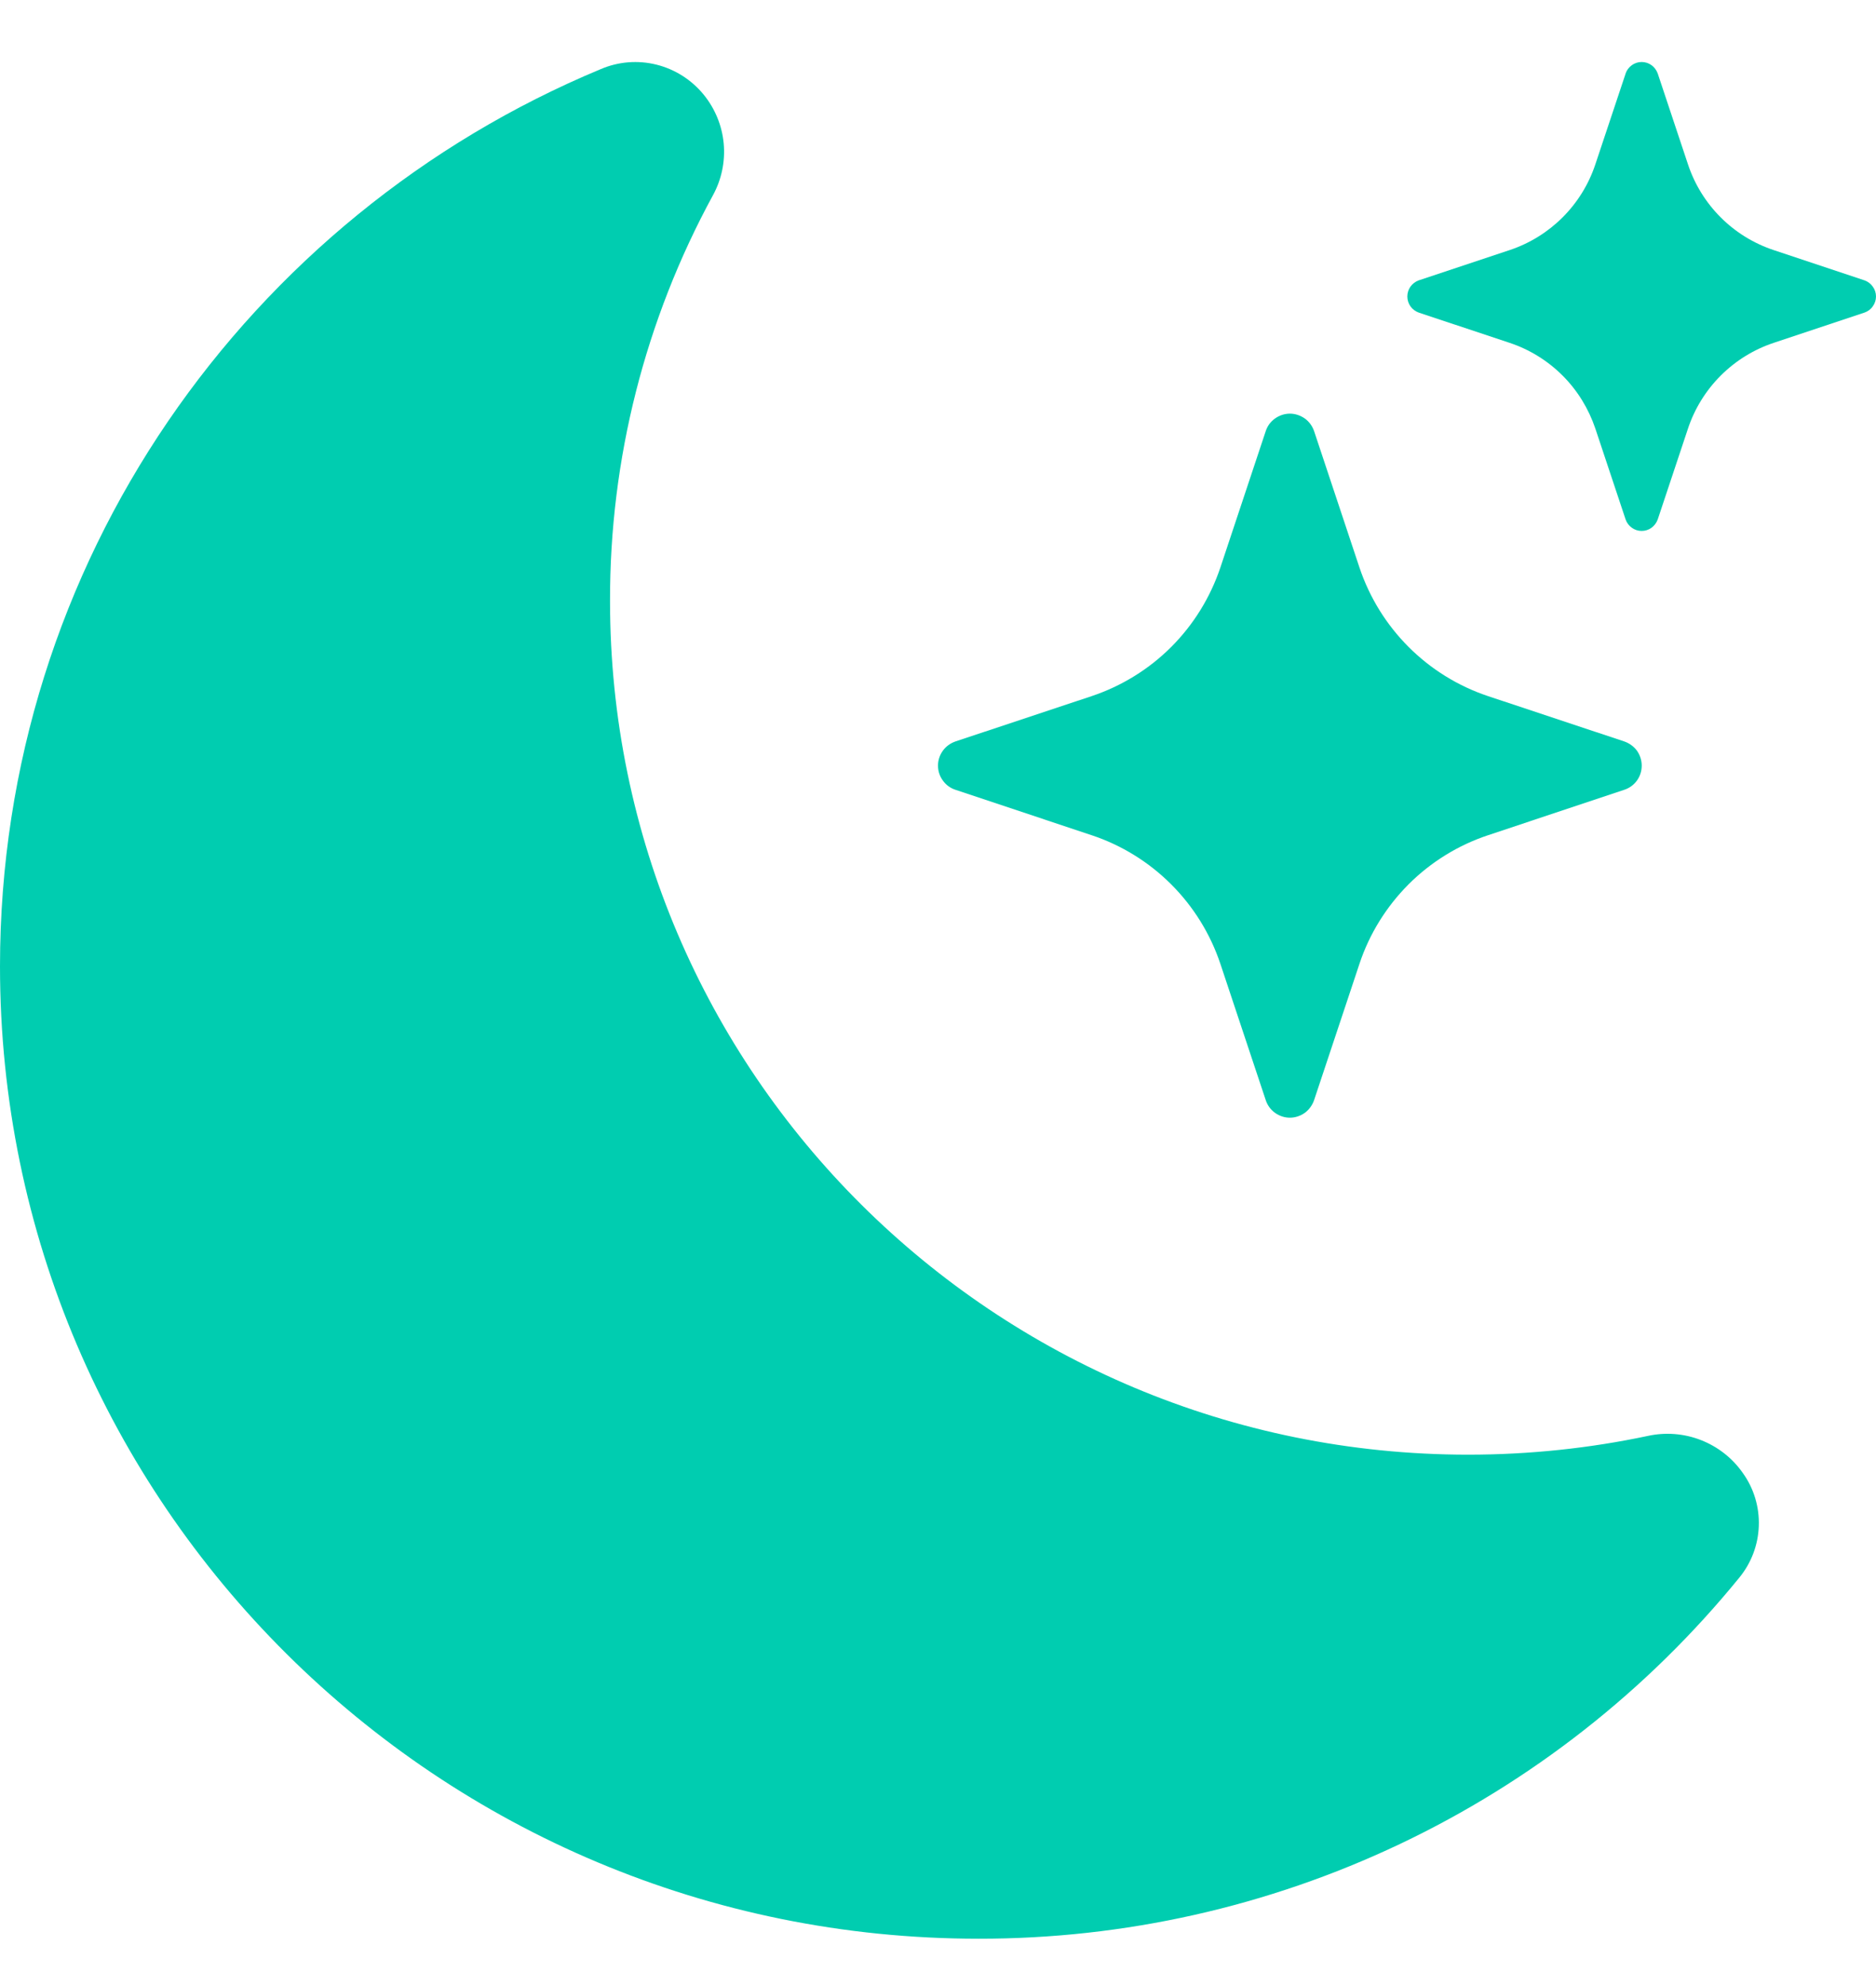 <svg width="17" height="18" viewBox="0 0 17 18" fill="none" xmlns="http://www.w3.org/2000/svg">
<path d="M6.376 0.857C6.479 0.983 6.543 1.138 6.558 1.3C6.573 1.463 6.539 1.626 6.461 1.769C5.846 2.898 5.525 4.163 5.528 5.448C5.528 9.722 9.011 13.184 13.304 13.184C13.864 13.184 14.409 13.125 14.933 13.014C15.093 12.979 15.261 12.992 15.414 13.052C15.567 13.112 15.699 13.215 15.793 13.35C15.893 13.489 15.944 13.658 15.938 13.83C15.932 14.002 15.87 14.166 15.761 14.299C14.927 15.323 13.876 16.148 12.683 16.714C11.49 17.28 10.186 17.573 8.866 17.571C3.968 17.571 0 13.623 0 8.758C0 5.097 2.246 1.957 5.445 0.626C5.604 0.558 5.781 0.544 5.949 0.586C6.117 0.628 6.266 0.723 6.376 0.857V0.857Z" fill="#00CDB0"/>
<path d="M11.47 3.907C11.485 3.861 11.514 3.821 11.554 3.793C11.593 3.765 11.64 3.749 11.689 3.749C11.737 3.749 11.784 3.765 11.824 3.793C11.863 3.821 11.892 3.861 11.908 3.907L12.319 5.143C12.503 5.693 12.934 6.125 13.484 6.309L14.719 6.72C14.765 6.736 14.805 6.765 14.834 6.804C14.862 6.844 14.877 6.891 14.877 6.939C14.877 6.988 14.862 7.035 14.834 7.074C14.805 7.114 14.765 7.143 14.719 7.158L13.484 7.57C13.213 7.66 12.966 7.813 12.764 8.015C12.562 8.218 12.409 8.464 12.319 8.736L11.908 9.971C11.892 10.017 11.863 10.057 11.824 10.086C11.784 10.114 11.737 10.13 11.689 10.13C11.64 10.13 11.593 10.114 11.554 10.086C11.514 10.057 11.485 10.017 11.47 9.971L11.059 8.736C10.968 8.464 10.816 8.218 10.613 8.015C10.411 7.813 10.164 7.66 9.893 7.57L8.658 7.158C8.612 7.143 8.572 7.114 8.544 7.074C8.515 7.035 8.5 6.988 8.5 6.939C8.5 6.891 8.515 6.844 8.544 6.804C8.572 6.765 8.612 6.736 8.658 6.72L9.893 6.309C10.164 6.218 10.411 6.066 10.613 5.864C10.816 5.661 10.968 5.414 11.059 5.143L11.47 3.907V3.907ZM14.731 0.666C14.741 0.636 14.761 0.61 14.787 0.591C14.813 0.572 14.844 0.562 14.876 0.562C14.909 0.562 14.94 0.572 14.966 0.591C14.992 0.61 15.011 0.636 15.022 0.666L15.296 1.489C15.418 1.857 15.706 2.145 16.074 2.267L16.896 2.541C16.927 2.552 16.953 2.572 16.971 2.598C16.99 2.624 17 2.655 17 2.687C17 2.719 16.99 2.75 16.971 2.776C16.953 2.803 16.927 2.822 16.896 2.833L16.074 3.107C15.893 3.167 15.728 3.269 15.593 3.404C15.458 3.539 15.356 3.704 15.296 3.885L15.022 4.708C15.011 4.738 14.992 4.764 14.966 4.783C14.94 4.802 14.909 4.812 14.876 4.812C14.844 4.812 14.813 4.802 14.787 4.783C14.761 4.764 14.741 4.738 14.731 4.708L14.457 3.885C14.396 3.704 14.295 3.539 14.16 3.404C14.025 3.269 13.86 3.167 13.679 3.107L12.856 2.833C12.826 2.822 12.8 2.803 12.781 2.776C12.763 2.75 12.753 2.719 12.753 2.687C12.753 2.655 12.763 2.624 12.781 2.598C12.8 2.572 12.826 2.552 12.856 2.541L13.679 2.267C14.046 2.145 14.335 1.857 14.457 1.489L14.731 0.667V0.666Z" fill="#00CDB0"/>
</svg>
